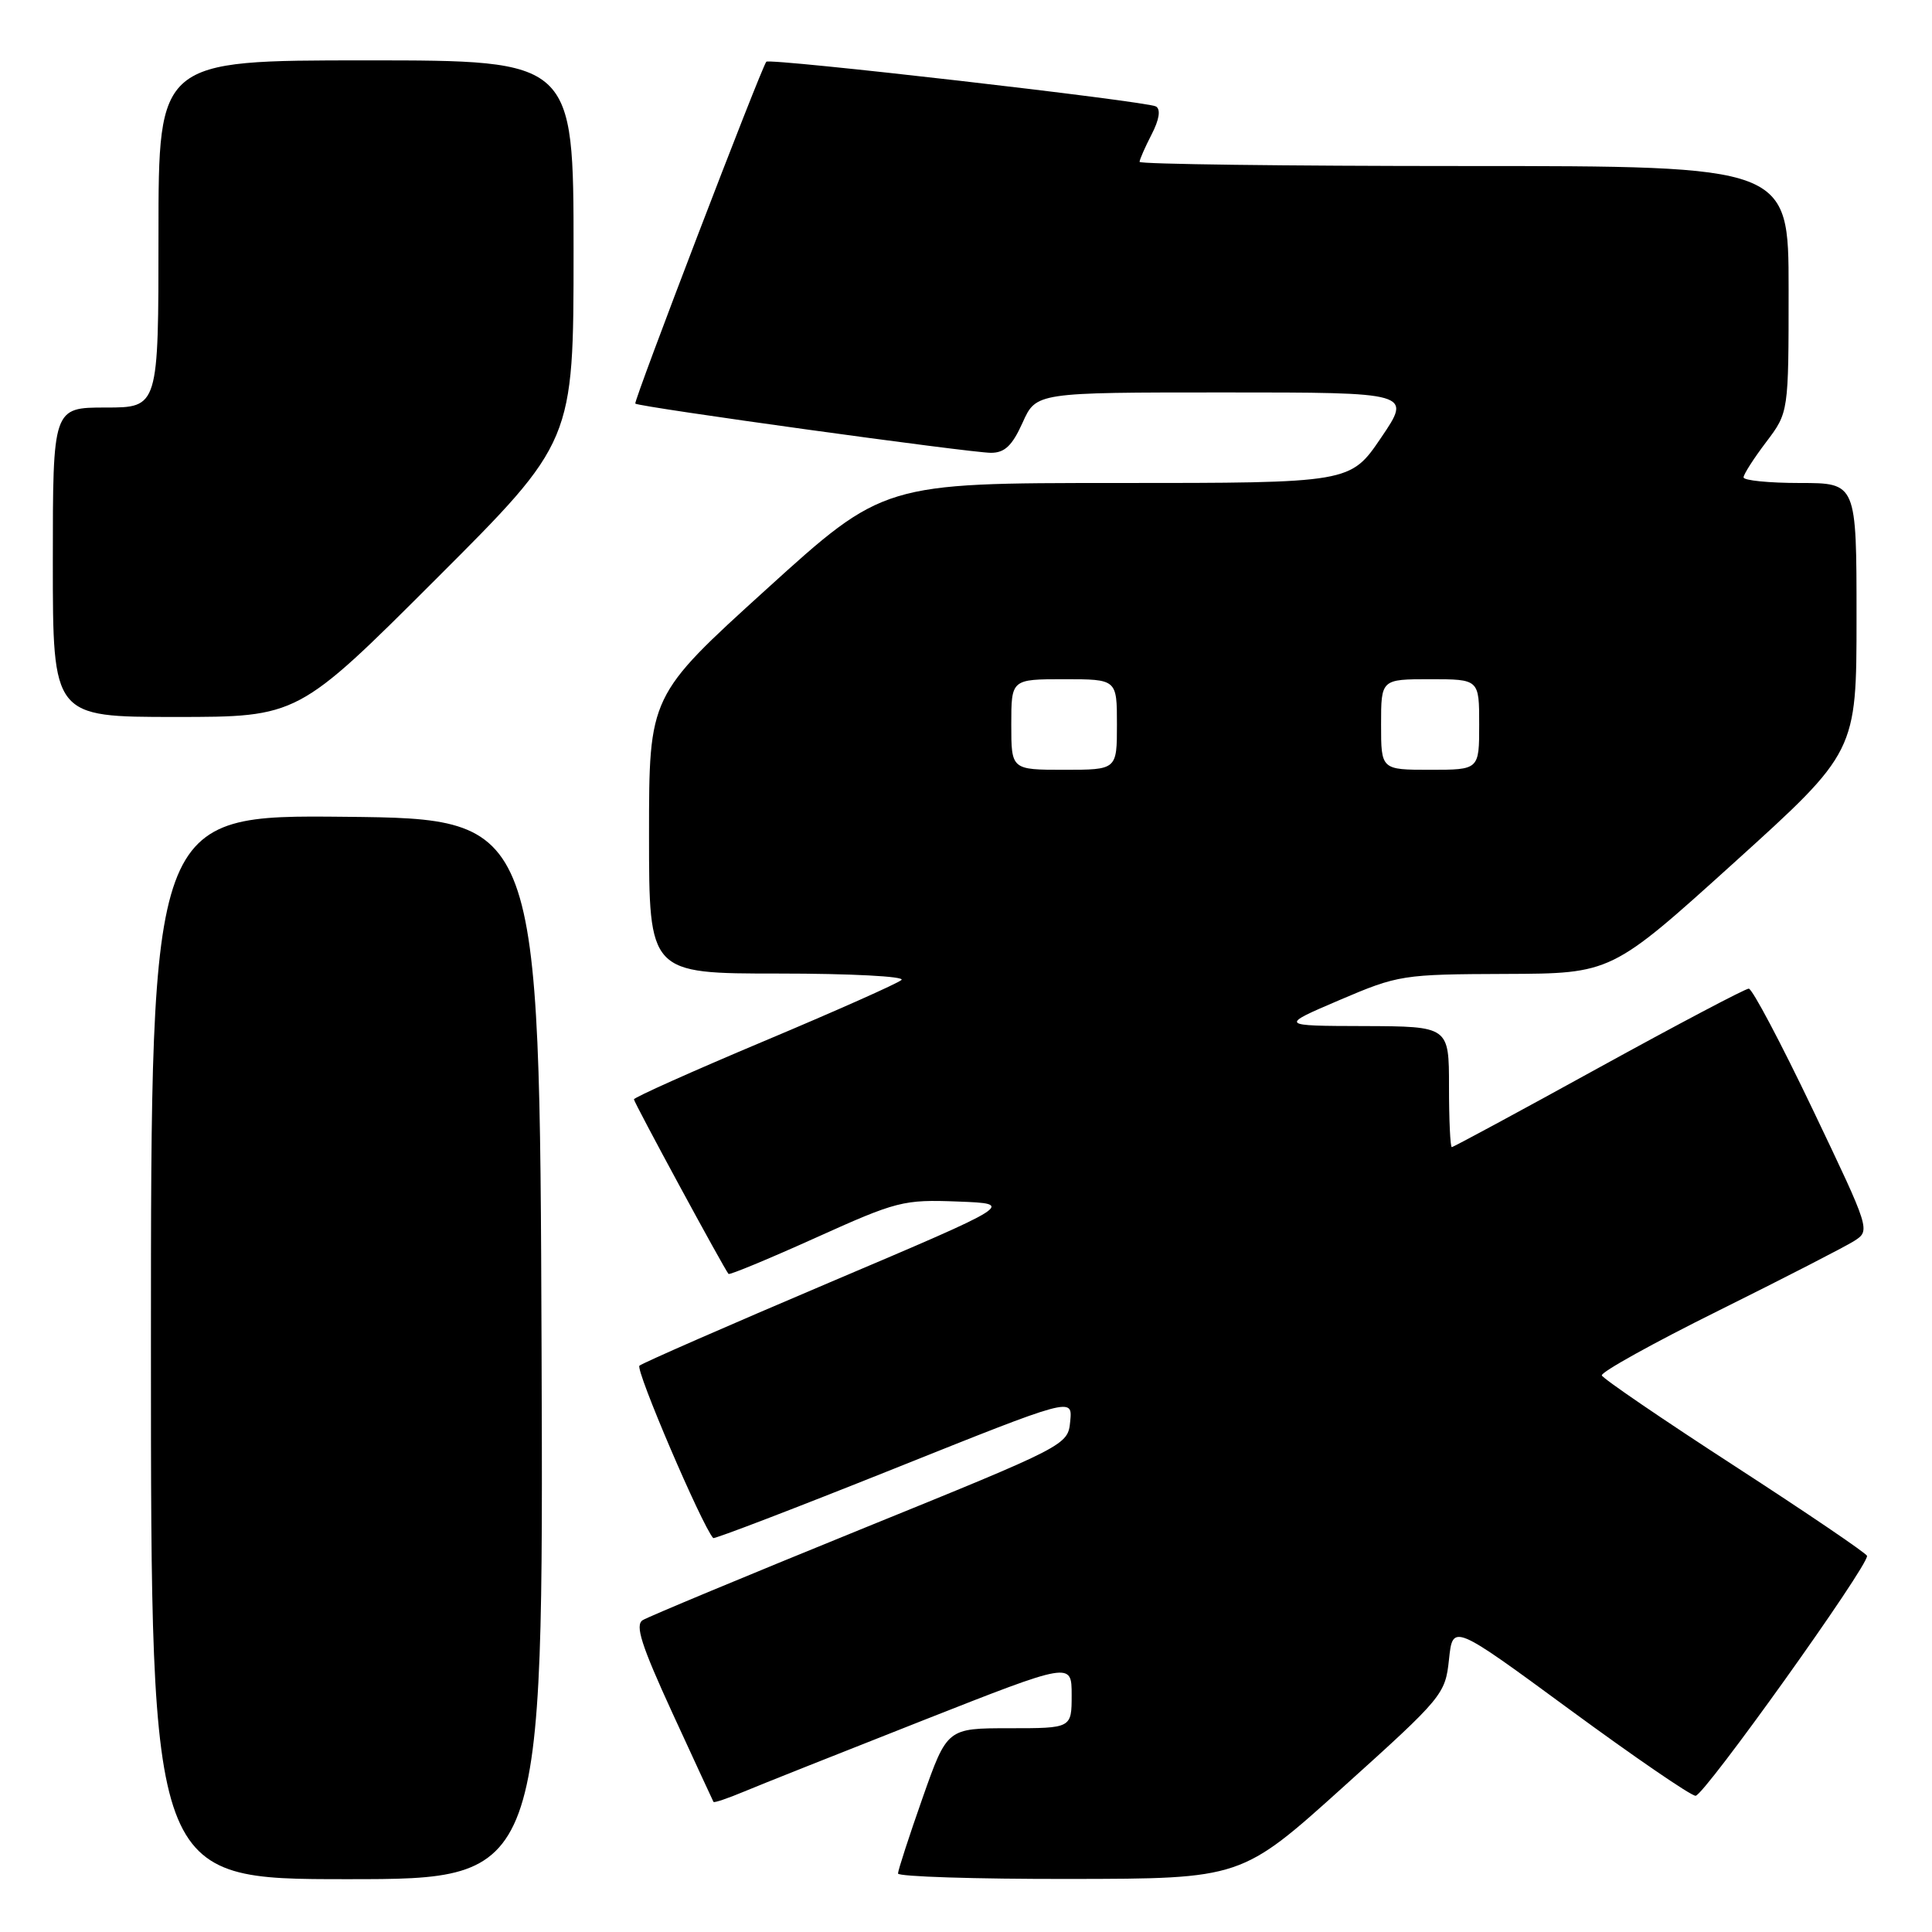 <?xml version="1.0" encoding="UTF-8" standalone="no"?>
<!DOCTYPE svg PUBLIC "-//W3C//DTD SVG 1.1//EN" "http://www.w3.org/Graphics/SVG/1.1/DTD/svg11.dtd" >
<svg xmlns="http://www.w3.org/2000/svg" xmlns:xlink="http://www.w3.org/1999/xlink" version="1.1" viewBox="0 0 256 256">
 <g >
 <path fill="currentColor"
d=" M 71.76 178.75 C 71.50 108.50 71.50 108.50 45.75 108.23 C 20.00 107.97 20.00 107.97 20.00 178.48 C 20.00 249.00 20.00 249.00 46.01 249.00 C 72.01 249.00 72.01 249.00 71.76 178.75 Z  M 178.00 236.77 C 191.19 224.89 191.51 224.50 192.00 219.88 C 192.50 215.15 192.50 215.15 208.00 226.53 C 216.53 232.79 224.02 237.93 224.67 237.95 C 225.77 238.00 247.62 207.42 247.39 206.16 C 247.33 205.83 239.46 200.49 229.90 194.29 C 220.33 188.09 212.39 182.67 212.25 182.25 C 212.11 181.82 219.08 177.95 227.75 173.65 C 236.41 169.35 244.48 165.20 245.68 164.44 C 247.85 163.05 247.84 163.02 240.20 147.02 C 235.99 138.21 232.18 131.00 231.72 131.00 C 231.26 131.00 222.30 135.73 211.81 141.50 C 201.32 147.28 192.57 152.00 192.37 152.00 C 192.17 152.00 192.00 148.40 192.00 144.00 C 192.00 136.00 192.00 136.00 180.75 135.96 C 169.50 135.93 169.50 135.93 177.50 132.51 C 185.30 129.18 185.84 129.10 199.51 129.05 C 213.52 129.00 213.52 129.00 229.76 114.32 C 246.00 99.63 246.00 99.63 246.00 81.82 C 246.00 64.00 246.00 64.00 238.50 64.00 C 234.38 64.00 231.01 63.66 231.03 63.25 C 231.04 62.84 232.39 60.73 234.03 58.57 C 237.00 54.64 237.00 54.64 237.00 38.32 C 237.00 22.00 237.00 22.00 194.00 22.00 C 170.35 22.00 151.00 21.75 151.00 21.45 C 151.00 21.15 151.72 19.51 152.59 17.82 C 153.61 15.85 153.82 14.51 153.18 14.11 C 152.07 13.42 101.96 7.67 101.54 8.18 C 100.84 9.04 83.91 53.23 84.18 53.48 C 84.67 53.93 128.60 60.00 131.31 60.00 C 133.13 60.00 134.13 59.05 135.50 56.00 C 137.30 52.00 137.30 52.00 162.19 52.00 C 187.07 52.00 187.07 52.00 183.00 58.00 C 178.93 64.00 178.93 64.00 148.00 64.00 C 117.07 64.00 117.07 64.00 101.53 78.10 C 86.00 92.19 86.00 92.19 86.00 110.60 C 86.00 129.00 86.00 129.00 103.20 129.00 C 112.72 129.00 119.98 129.38 119.45 129.85 C 118.93 130.32 110.74 133.96 101.25 137.95 C 91.76 141.94 84.00 145.42 84.00 145.67 C 84.00 146.08 95.87 167.99 96.53 168.80 C 96.66 168.97 101.85 166.82 108.06 164.02 C 118.86 159.15 119.68 158.93 126.93 159.21 C 134.50 159.50 134.50 159.50 110.00 169.90 C 96.53 175.62 85.15 180.60 84.73 180.96 C 84.16 181.47 92.97 202.06 94.50 203.80 C 94.65 203.96 105.42 199.83 118.44 194.62 C 142.12 185.14 142.12 185.14 141.81 188.32 C 141.50 191.50 141.47 191.51 114.00 202.67 C 98.88 208.82 85.90 214.22 85.16 214.68 C 84.12 215.33 84.97 217.99 89.11 227.01 C 92.02 233.33 94.46 238.62 94.54 238.76 C 94.63 238.91 96.45 238.29 98.60 237.39 C 100.74 236.49 111.39 232.26 122.25 227.98 C 142.00 220.20 142.00 220.20 142.00 224.60 C 142.00 229.00 142.00 229.00 133.75 229.00 C 125.50 229.00 125.50 229.00 122.24 238.25 C 120.45 243.34 118.99 247.84 118.99 248.25 C 119.00 248.66 129.24 248.99 141.75 248.97 C 164.50 248.94 164.50 248.94 178.00 236.77 Z  M 57.74 76.76 C 76.00 58.52 76.00 58.52 76.00 33.26 C 76.00 8.00 76.00 8.00 48.50 8.00 C 21.00 8.00 21.00 8.00 21.00 31.00 C 21.00 54.00 21.00 54.00 14.00 54.00 C 7.00 54.00 7.00 54.00 7.00 74.50 C 7.00 95.00 7.00 95.00 23.24 95.00 C 39.48 95.00 39.48 95.00 57.74 76.76 Z  M 134.00 96.00 C 134.00 90.00 134.00 90.00 141.00 90.00 C 148.00 90.00 148.00 90.00 148.00 96.00 C 148.00 102.00 148.00 102.00 141.00 102.00 C 134.00 102.00 134.00 102.00 134.00 96.00 Z  M 183.00 96.00 C 183.00 90.00 183.00 90.00 189.50 90.00 C 196.00 90.00 196.00 90.00 196.00 96.00 C 196.00 102.00 196.00 102.00 189.50 102.00 C 183.00 102.00 183.00 102.00 183.00 96.00 Z "/>
</g>
</svg>